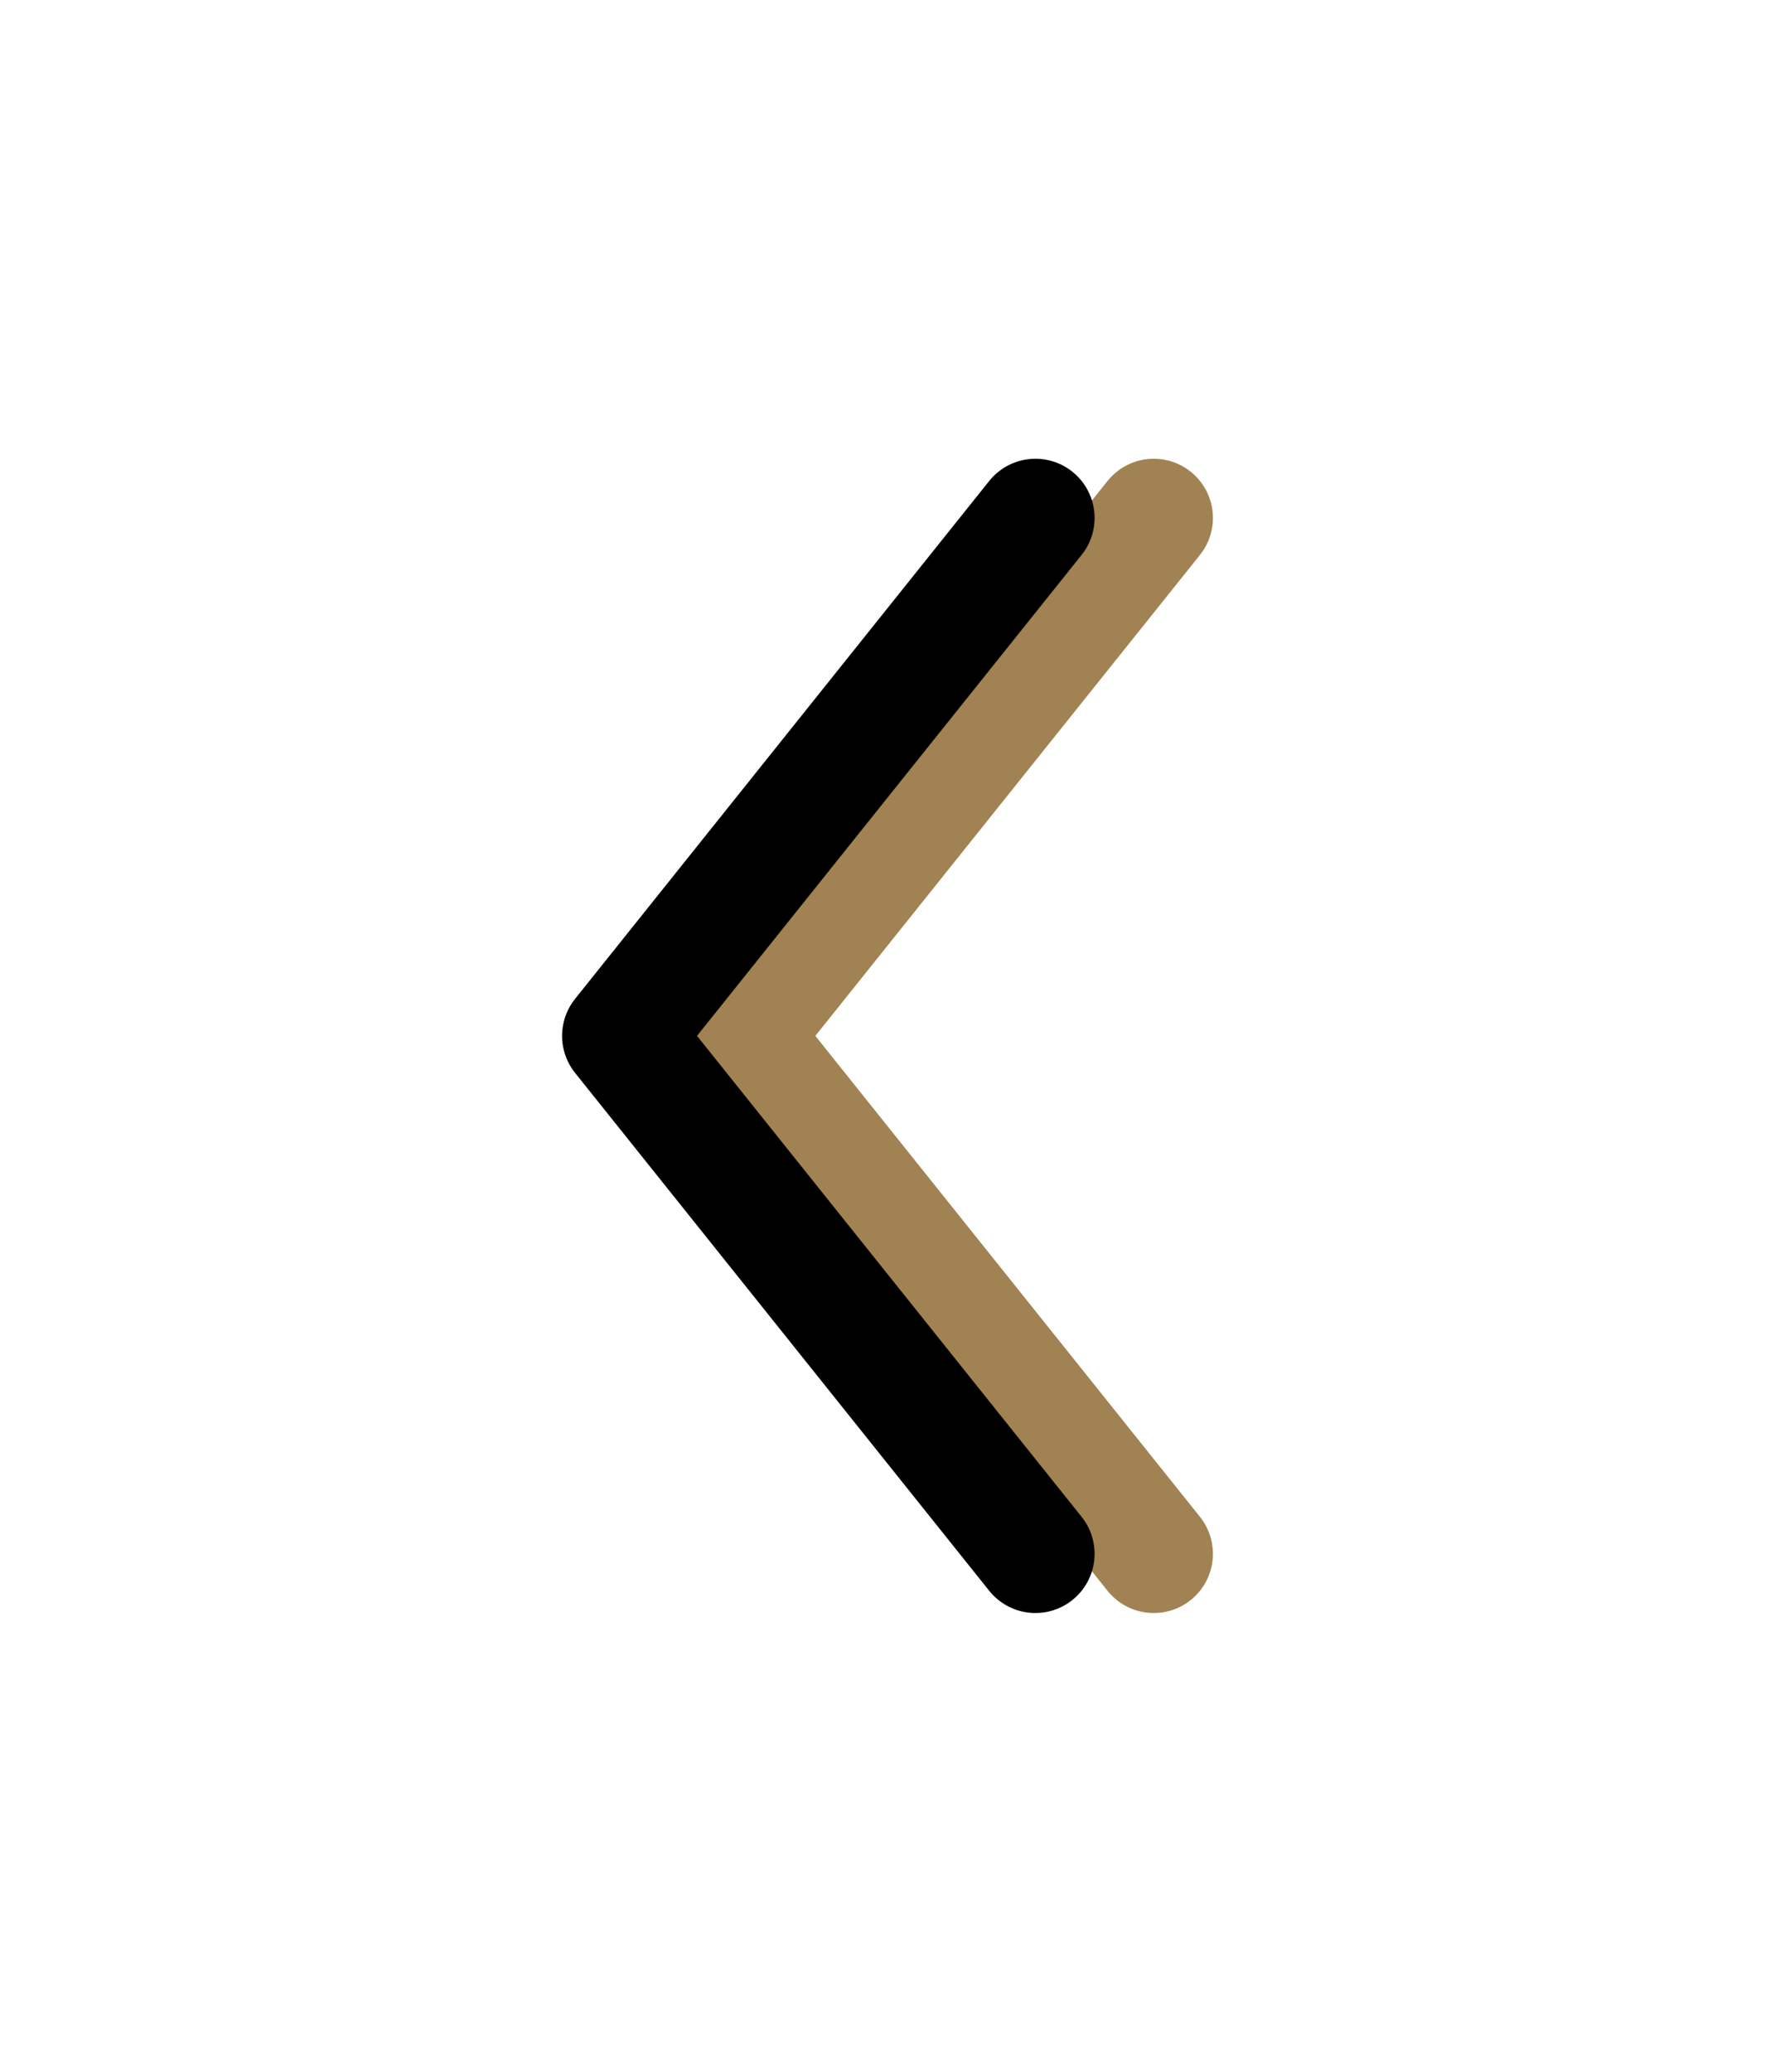 <svg width="30" height="35" viewBox="0 0 30 35" fill="none" xmlns="http://www.w3.org/2000/svg">
<path d="M19.5 26.25L12.5 17.5L19.5 8.75" stroke="#A18253" stroke-width="2" stroke-linecap="round" stroke-linejoin="round"/>
<path d="M17.5 26.25L10.5 17.5L17.5 8.75" stroke="black" stroke-width="2" stroke-linecap="round" stroke-linejoin="round"/>
</svg>

